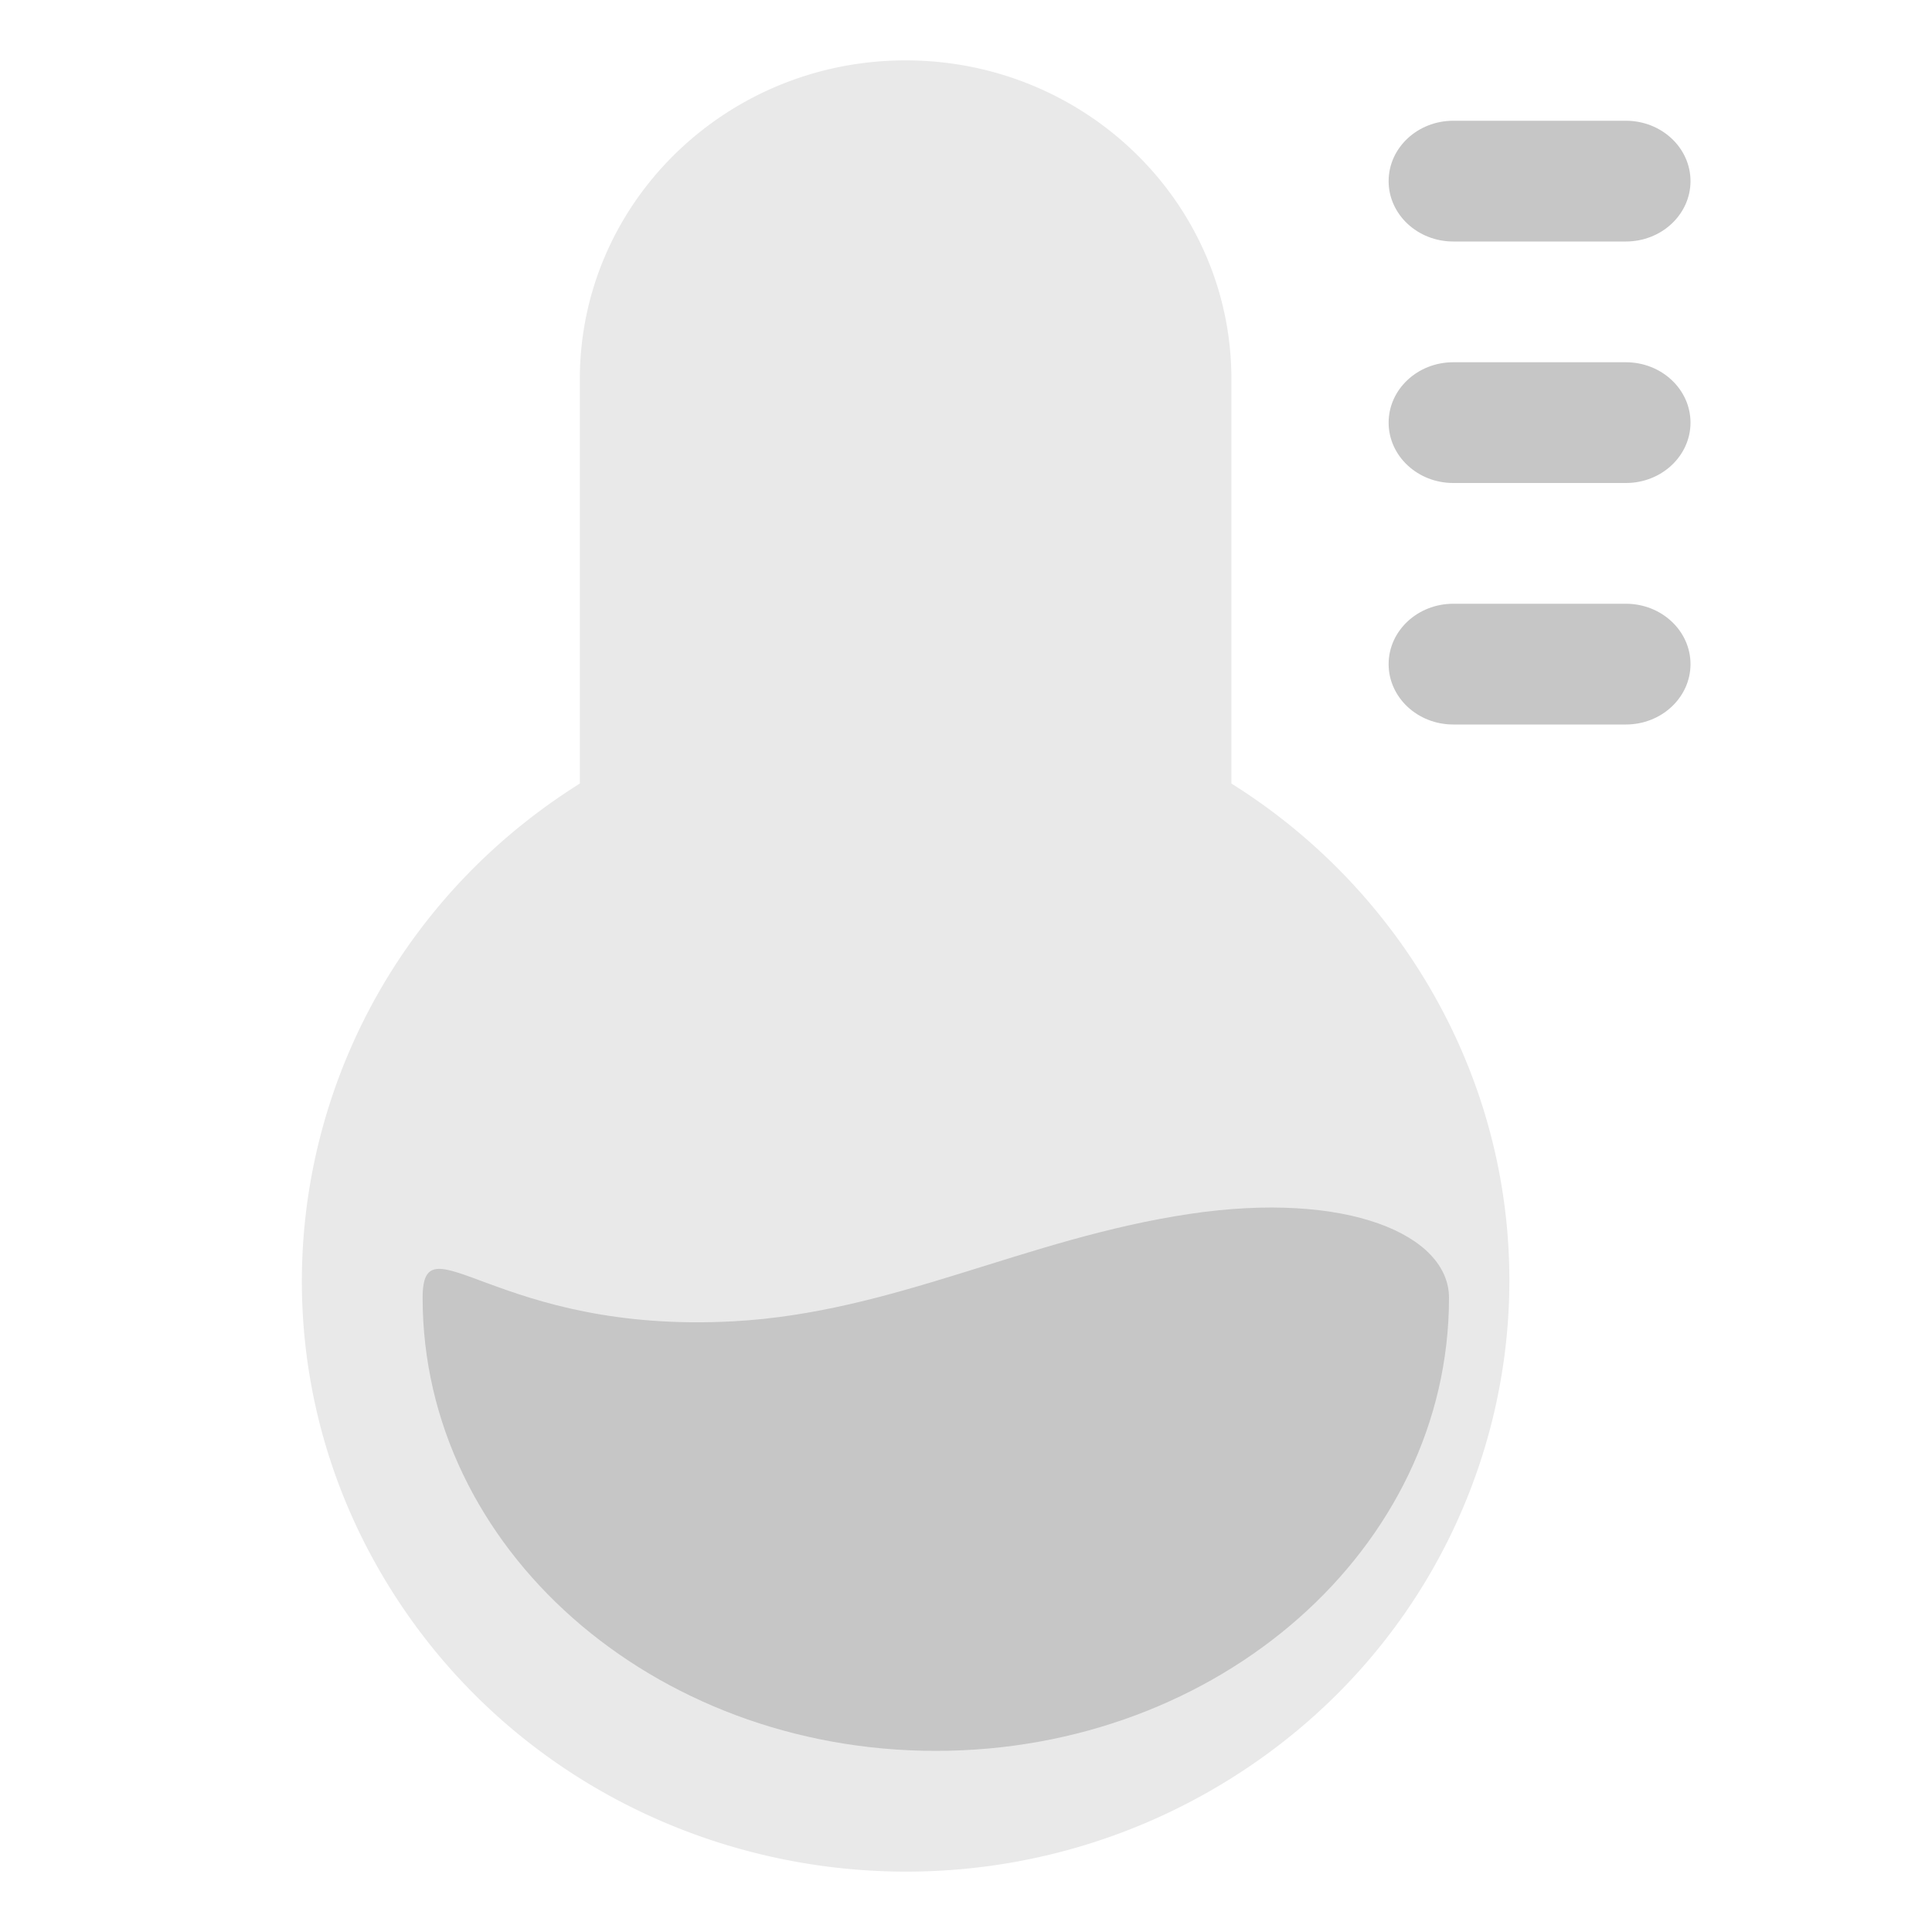 <?xml version="1.0" standalone="no"?><!DOCTYPE svg PUBLIC "-//W3C//DTD SVG 1.1//EN" "http://www.w3.org/Graphics/SVG/1.1/DTD/svg11.dtd"><svg t="1559209820919" class="icon" style="" viewBox="0 0 1024 1024" version="1.1" xmlns="http://www.w3.org/2000/svg" p-id="1354" xmlns:xlink="http://www.w3.org/1999/xlink" width="200" height="200"><defs><style type="text/css"></style></defs><path d="M770.24 128h91.52C880.64 128 896 113.664 896 96s-15.36-32-34.24-32h-91.52C751.36 64 736 78.336 736 96s15.36 32 34.24 32zM861.76 192h-91.52C751.36 192 736 206.336 736 224s15.36 32 34.24 32h91.52C880.64 256 896 241.664 896 224s-15.36-32-34.24-32zM861.76 320h-91.52c-18.88 0-34.24 14.336-34.24 32s15.36 32 34.24 32h91.52c18.88 0 34.24-14.336 34.24-32s-15.36-32-34.24-32z" fill="#C6C6C6" p-id="1355"></path><path d="M652.672 200.96C652.672 107.648 575.36 32 480 32S307.328 107.648 307.328 200.96v214.336c-148.768 93.312-192.064 286.944-96.704 432.512 95.36 145.6 293.248 187.968 442.048 94.656 148.768-93.312 192.064-286.944 96.704-432.544a316.608 316.608 0 0 0-96.704-94.624V200.96z" fill="#E9E9E9" p-id="1356"></path><path d="M496 928c150.208 0 272-107.52 272-240.096 0-33.408-54.016-56.96-137.408-44.512-87.424 13.056-156.672 52.288-241.92 56.928C262.976 707.136 224 644.64 224 687.904 224 820.48 345.792 928 496 928z" fill="#C6C6C6" p-id="1357"></path></svg>